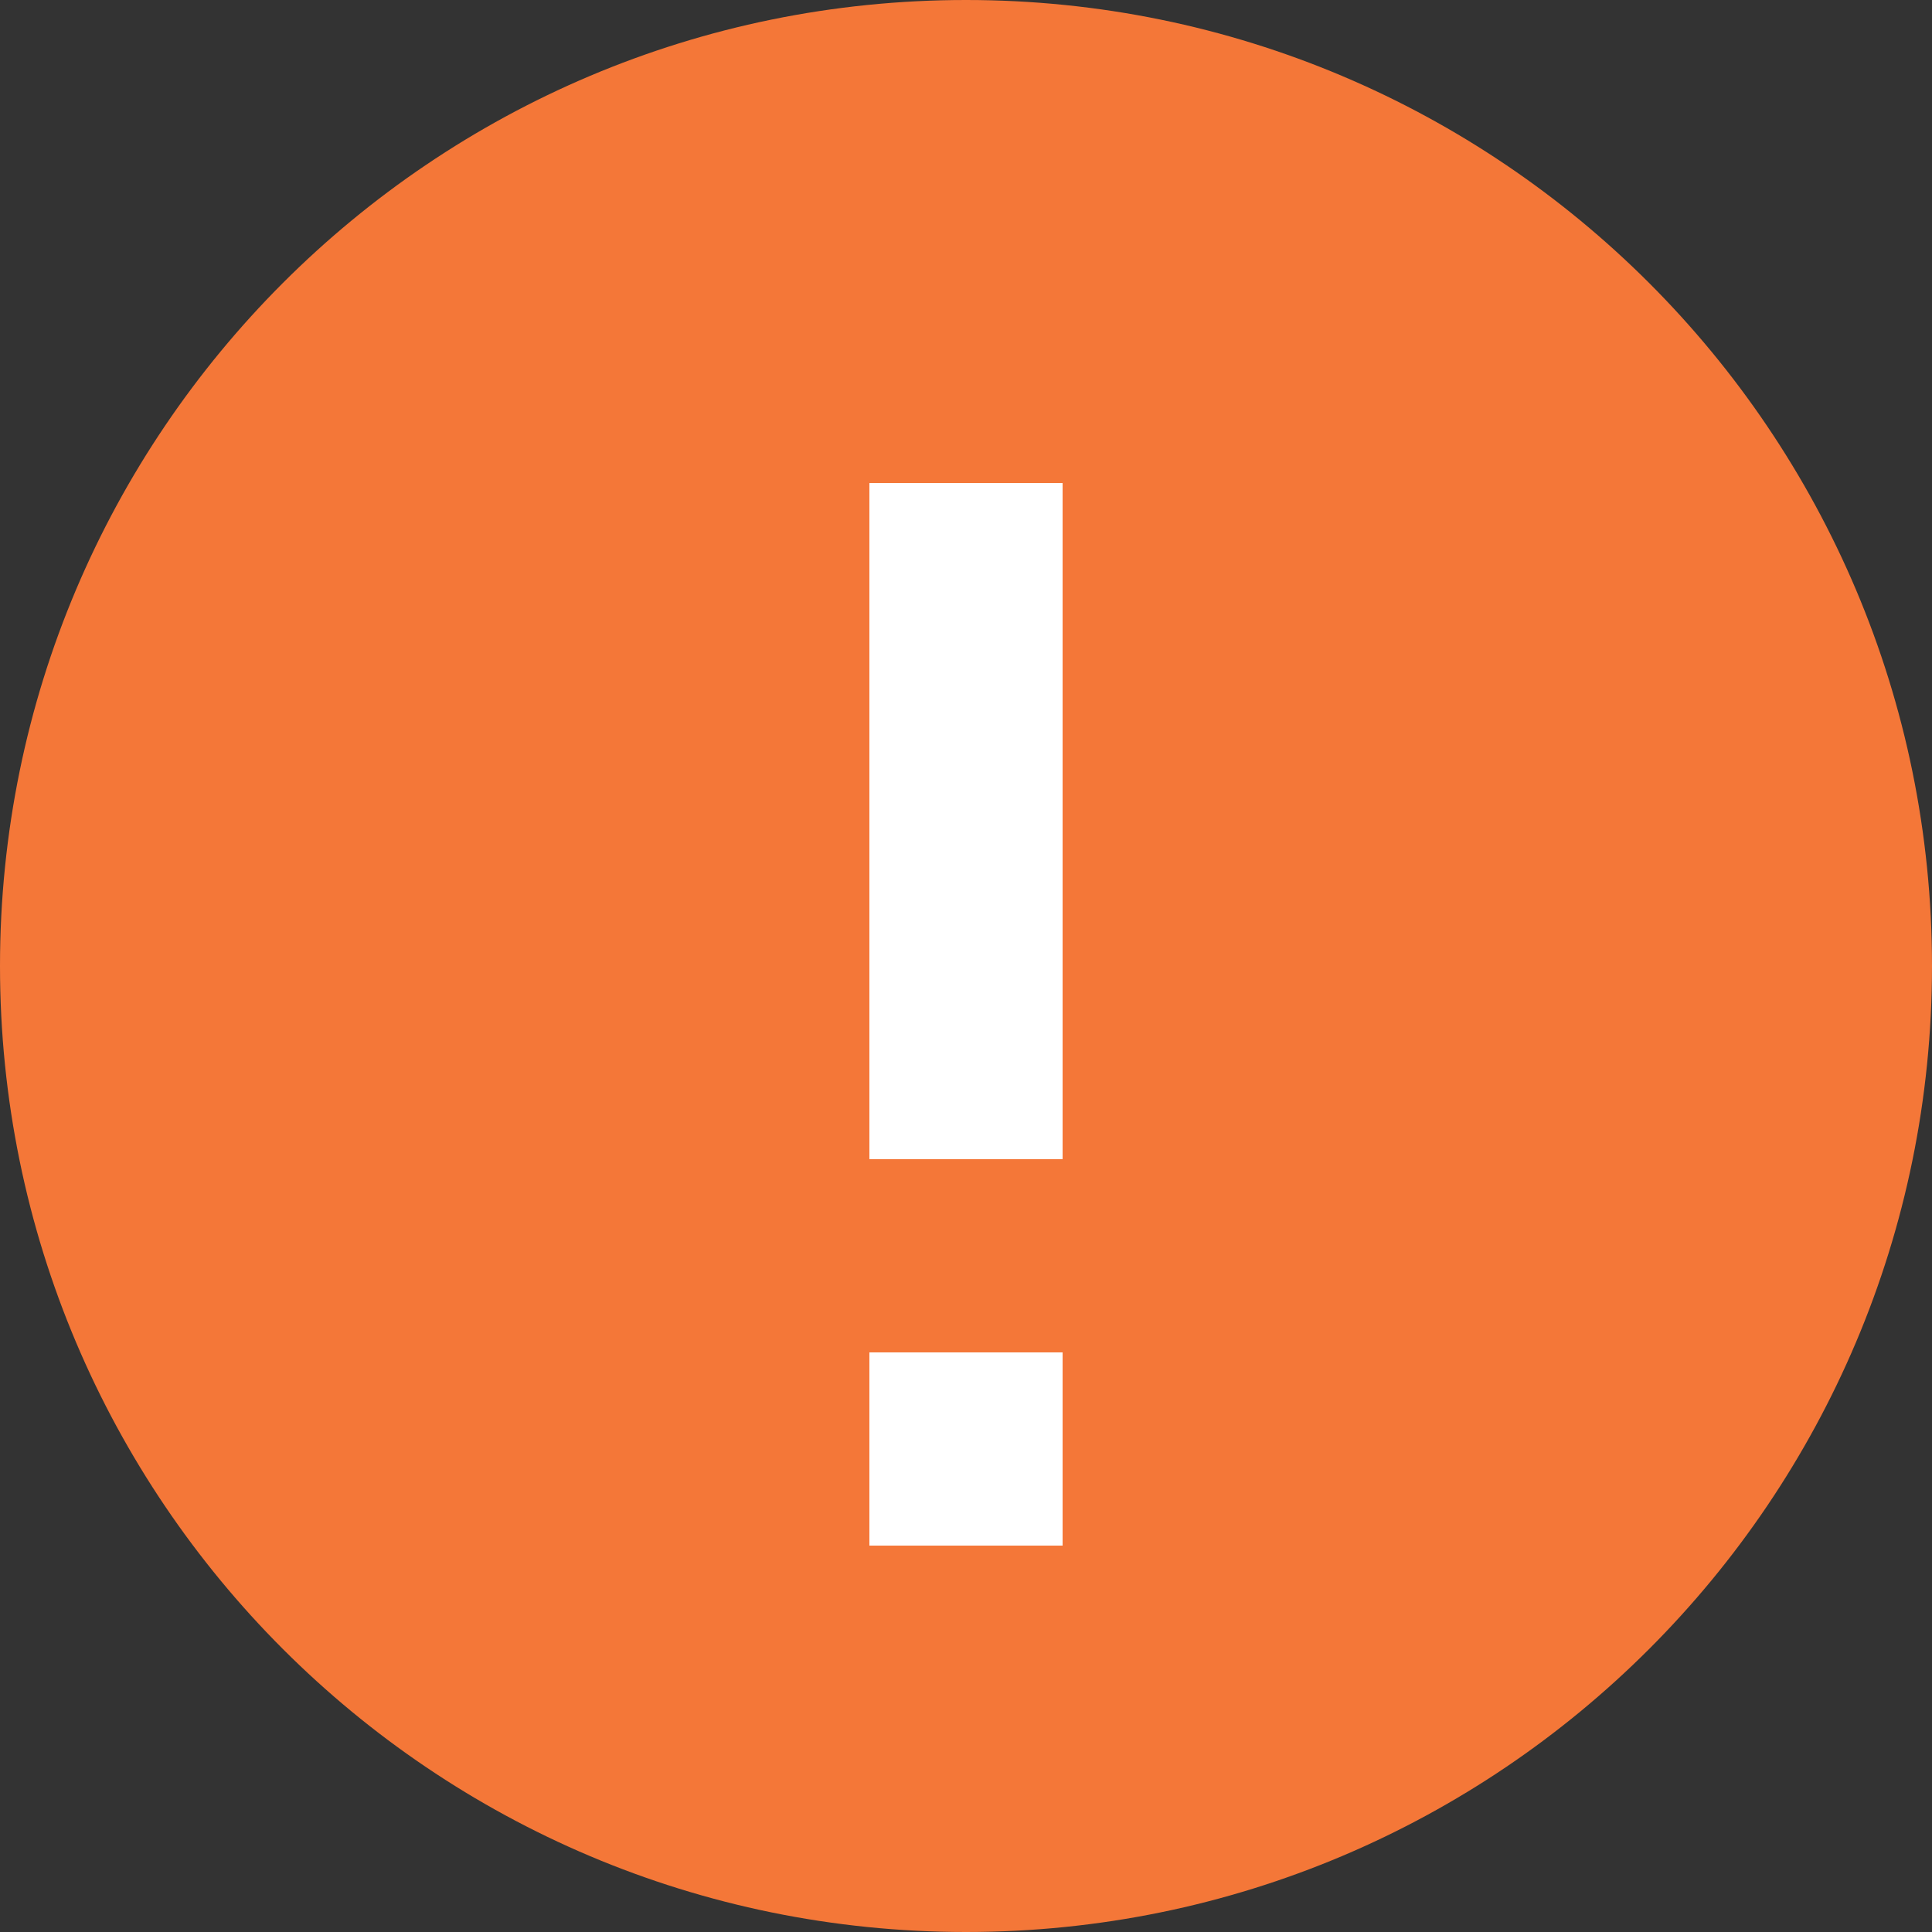 <?xml version="1.0" encoding="UTF-8"?>
<svg width="20px" height="20px" viewBox="0 0 20 20" version="1.1" xmlns="http://www.w3.org/2000/svg" xmlns:xlink="http://www.w3.org/1999/xlink">
    <rect x="0" y="0" width="20" height="20" fill="#333333" stroke="none"/>
    <!-- Generator: Sketch 56 (81588) - https://sketch.com -->
    <title>Group 2</title>
    <desc>Created with Sketch.</desc>
    <g id="Page-1" stroke="none" stroke-width="1" fill="none" fill-rule="evenodd">
        <g id="Group-2">
            <g id="checked">
                <path d="M10,0 C4.477,0 0,4.477 0,10 C0,15.523 4.477,20 10,20 C15.523,20 20,15.523 20,10 C20,4.477 15.523,0 10,0 Z" id="Shape" fill="#F47738" fill-rule="nonzero"></path>
                <g id="Group-3" transform="translate(9, 5)" fill="#FFFFFF">
                    <g id="Group-4">
                        <rect id="Rectangle" x="0" y="0" width="2" height="7"></rect>
                        <rect id="Rectangle" x="0" y="9" width="2" height="2"></rect>
                    </g>
                </g>
            </g>
        </g>
    </g>
</svg>
